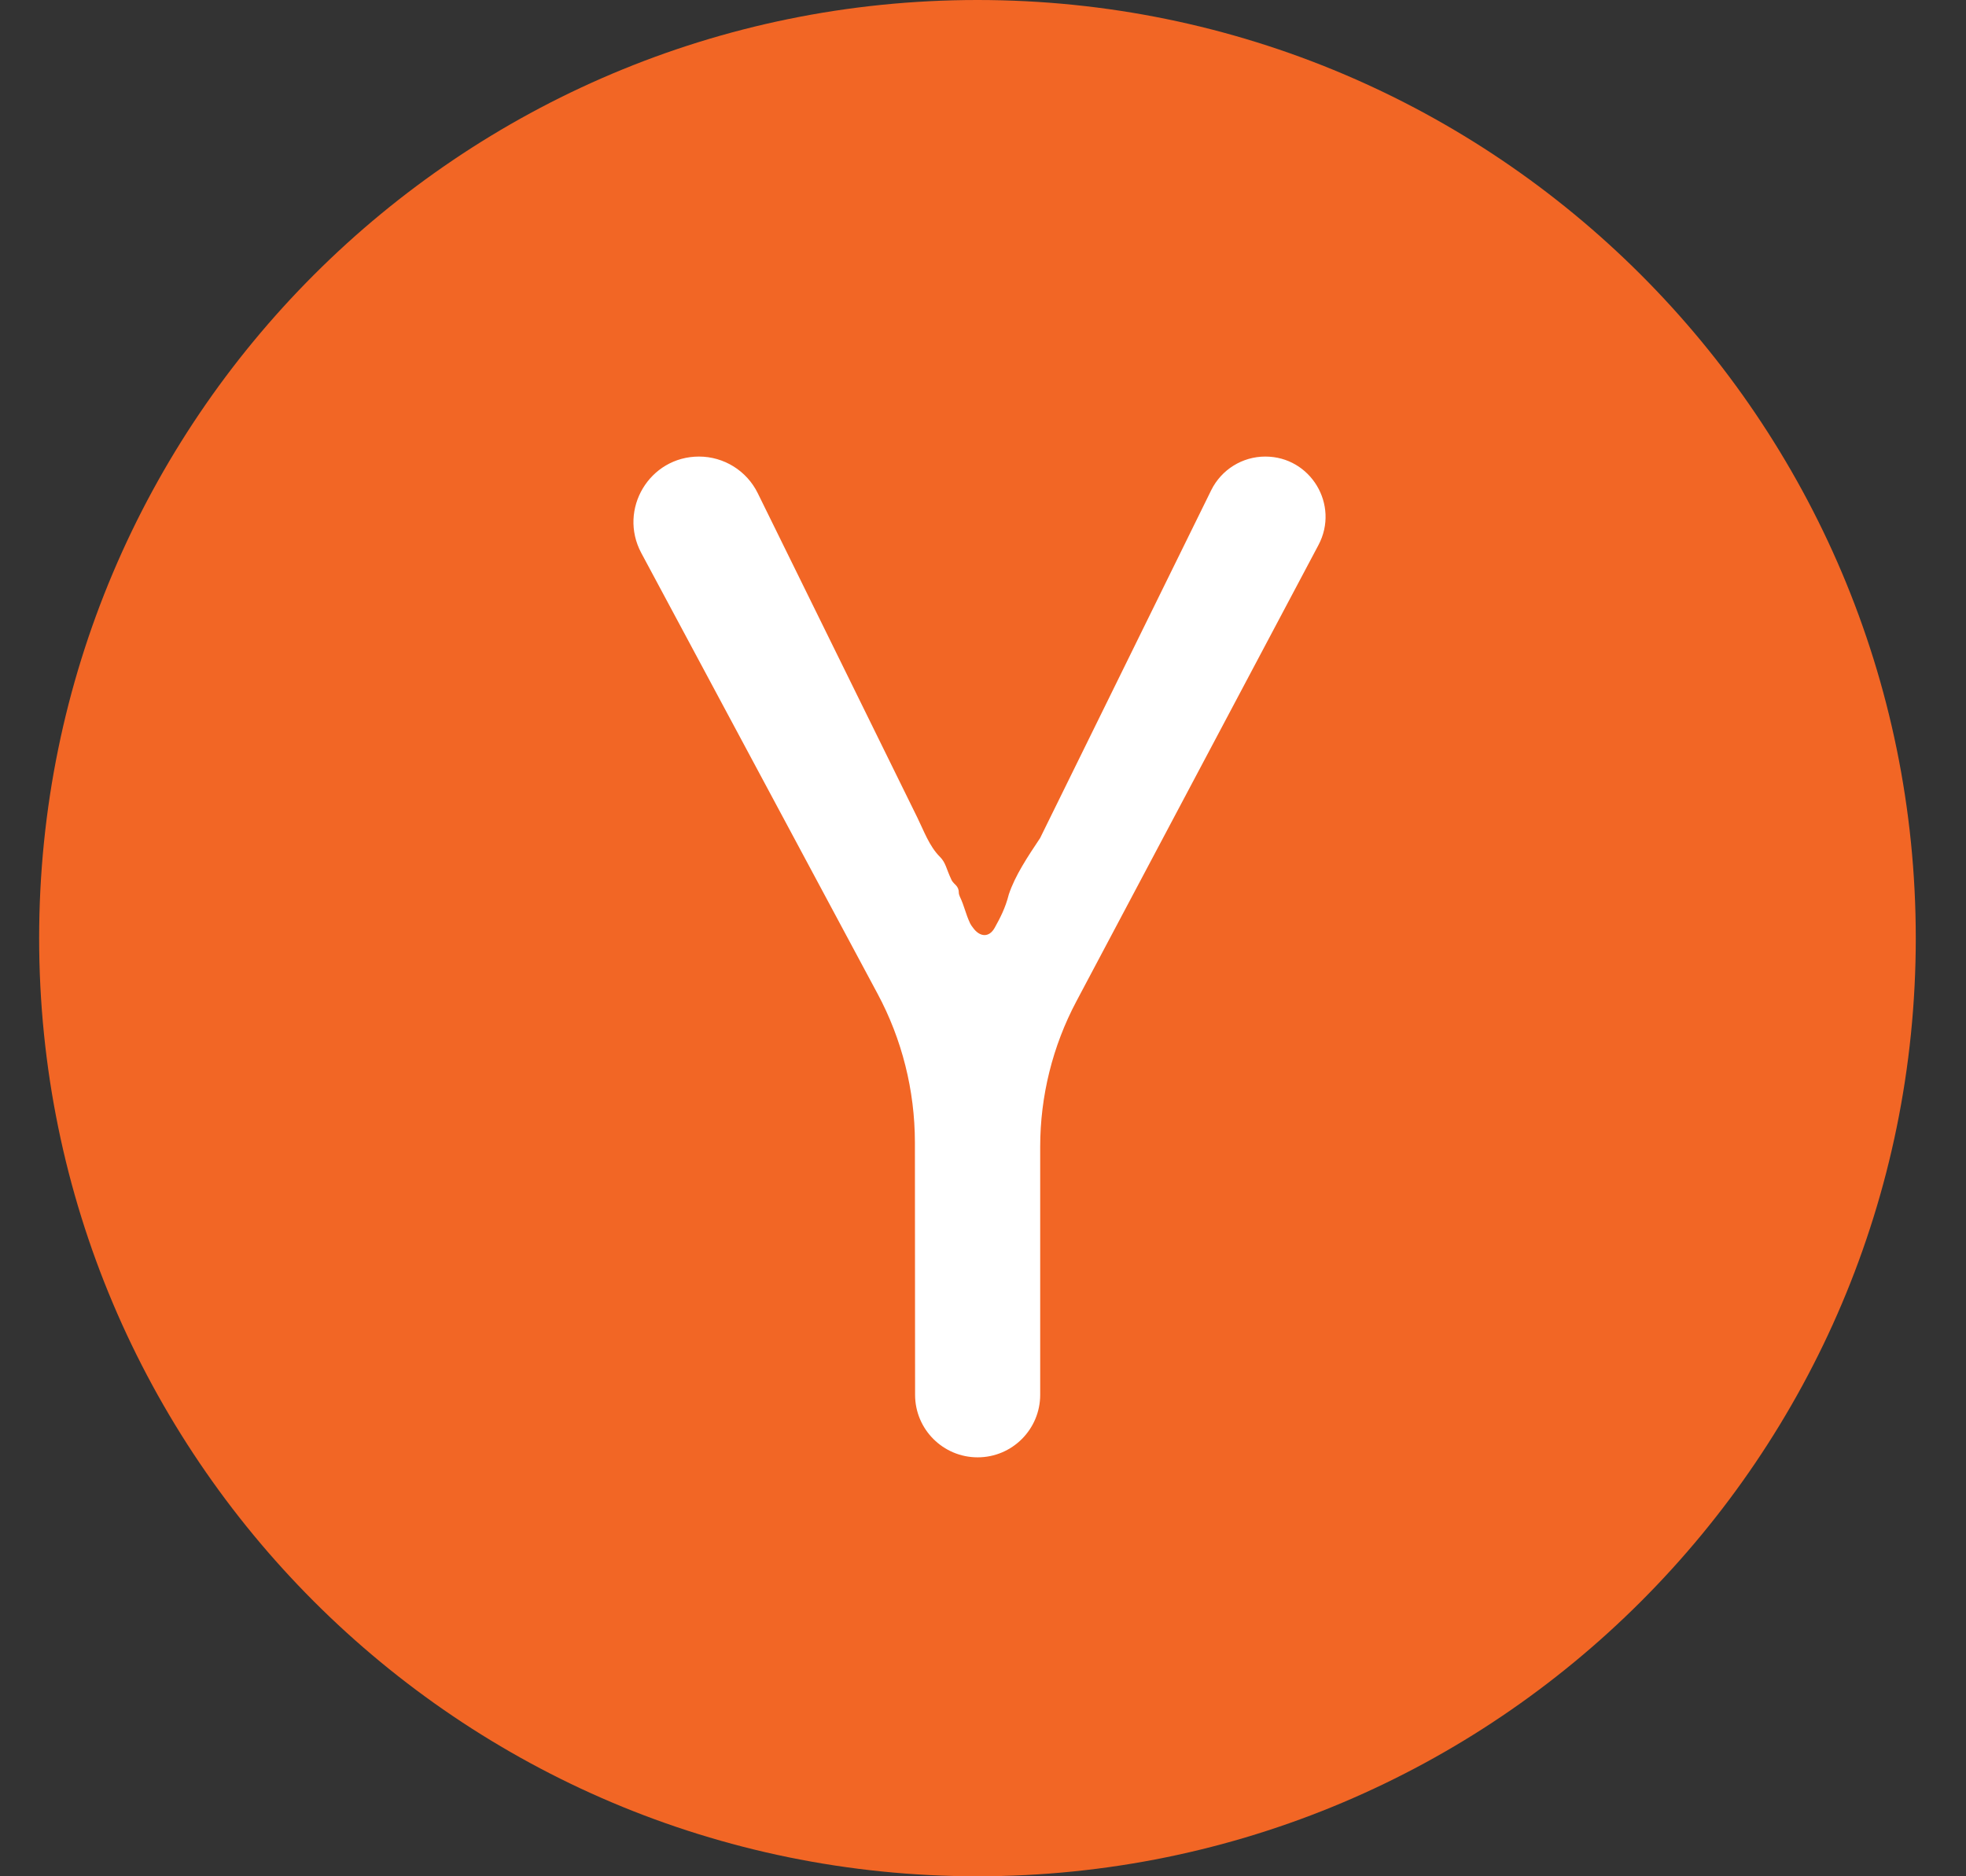 <svg xmlns="http://www.w3.org/2000/svg" width="22" height="21" viewBox="0 0 22 21" fill="none">
  <rect x="0" y="0" width="22" height="21" fill="#333333" stroke="none"/>
  <path d="M0.438 10.5C0.438 4.701 5.139 0 10.938 0V0C16.736 0 21.438 4.701 21.438 10.5V10.5C21.438 16.299 16.736 21 10.938 21V21C5.139 21 0.438 16.299 0.438 10.5V10.5Z" fill="#F26625"/>
  <path d="M10.238 12.784C10.237 12.204 10.094 11.632 9.819 11.12L7.176 6.189C6.915 5.7 7.268 5.11 7.822 5.11V5.11C8.101 5.11 8.356 5.269 8.479 5.519L10.264 9.148C10.339 9.3 10.398 9.47 10.518 9.59V9.59C10.584 9.656 10.588 9.722 10.646 9.845C10.654 9.862 10.665 9.876 10.678 9.889L10.697 9.908C10.717 9.929 10.729 9.956 10.729 9.985V9.985C10.729 10.001 10.733 10.018 10.74 10.033C10.795 10.15 10.802 10.219 10.856 10.335C10.864 10.352 10.875 10.366 10.887 10.382V10.382C10.963 10.489 11.069 10.498 11.132 10.382C11.19 10.277 11.25 10.165 11.289 10.01C11.359 9.8 11.499 9.59 11.639 9.38L13.554 5.486C13.668 5.256 13.902 5.11 14.159 5.11V5.11C14.667 5.11 14.992 5.651 14.754 6.1L12.045 11.207C11.779 11.708 11.64 12.268 11.64 12.835V15.611C11.64 15.997 11.327 16.311 10.94 16.311V16.311C10.554 16.311 10.24 15.998 10.24 15.611L10.238 12.784Z" fill="white"/>
</svg>